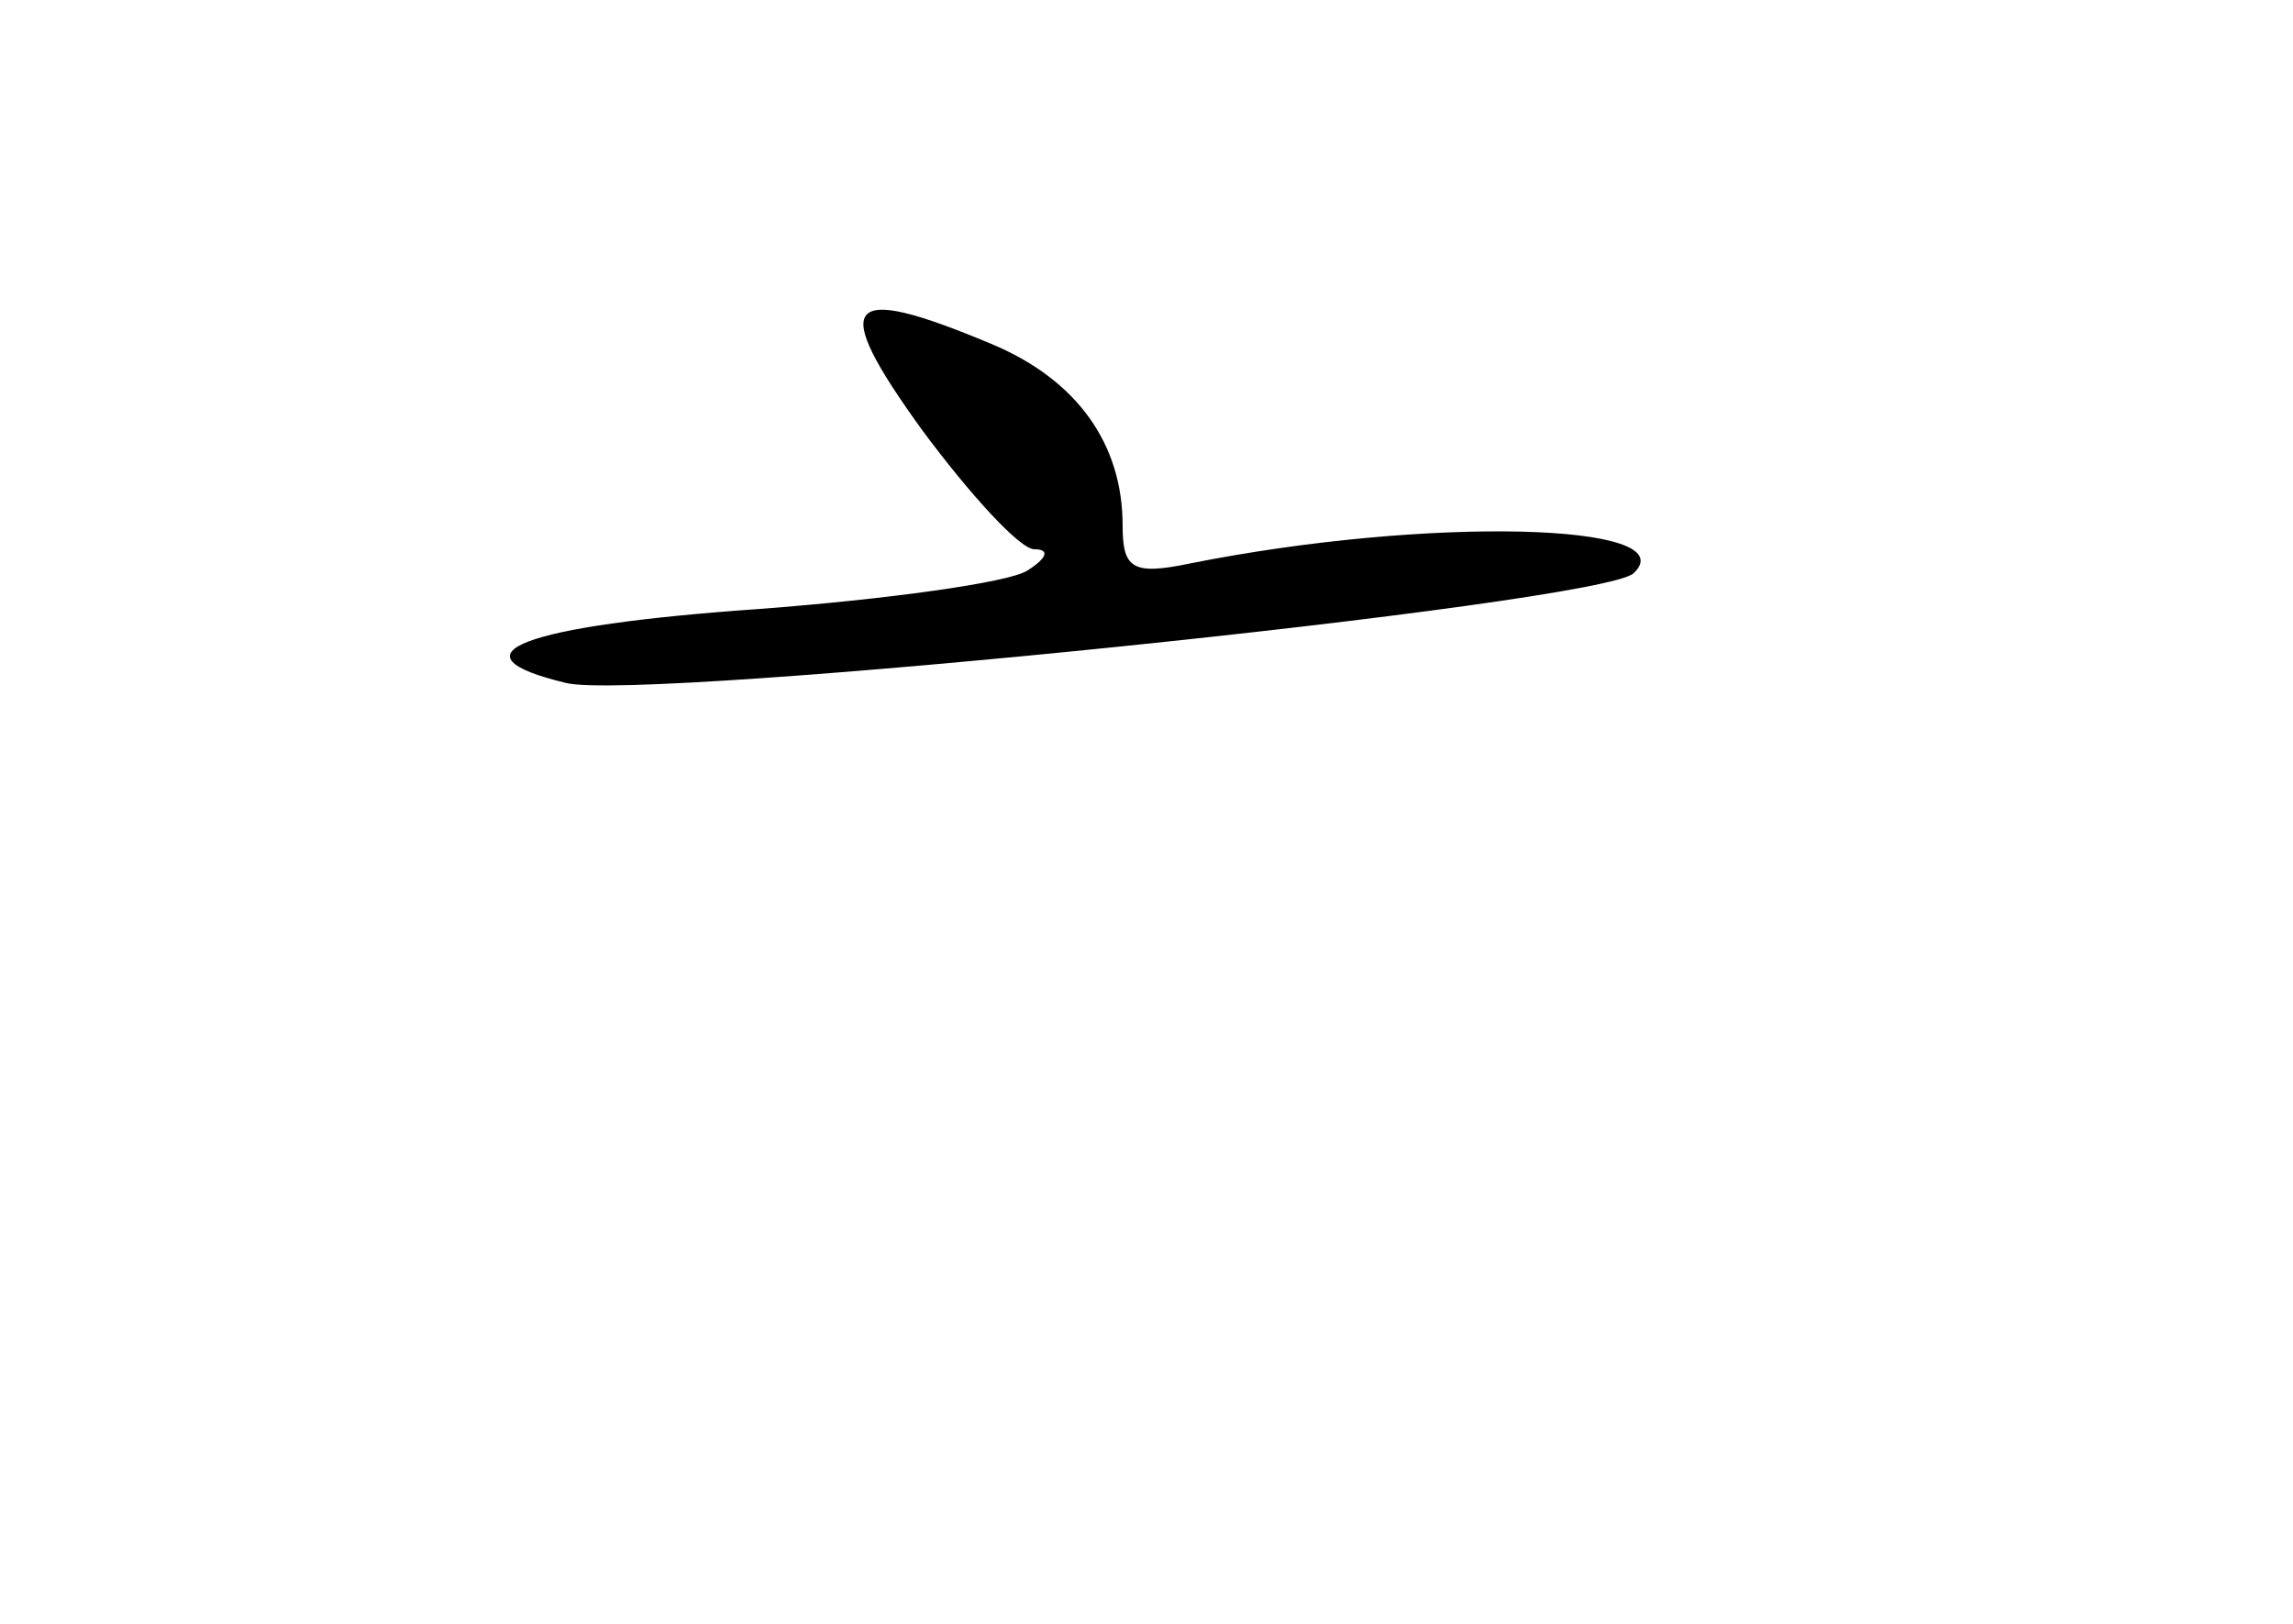 <?xml version="1.0" standalone="no"?>
<!DOCTYPE svg PUBLIC "-//W3C//DTD SVG 20010904//EN"
 "http://www.w3.org/TR/2001/REC-SVG-20010904/DTD/svg10.dtd">
<svg version="1.0" xmlns="http://www.w3.org/2000/svg"
 width="96pt" height="68pt" viewBox="0 0 96 68"
 preserveAspectRatio="xMidYMid meet">
<g transform="translate(0,68) scale(0.1,-0.1)"
fill="#000000" stroke="none">
<path d="M386 500 c20 -27 41 -50 47 -50 7 0 5 -4 -3 -9 -8 -5 -59 -12 -112
-16 -100 -7 -131 -19 -81 -31 32 -8 434 33 447 46 22 21 -86 24 -186 4 -24 -5
-28 -2 -28 16 0 34 -19 61 -55 76 -62 26 -68 18 -29 -36z"/>
</g>
</svg>
